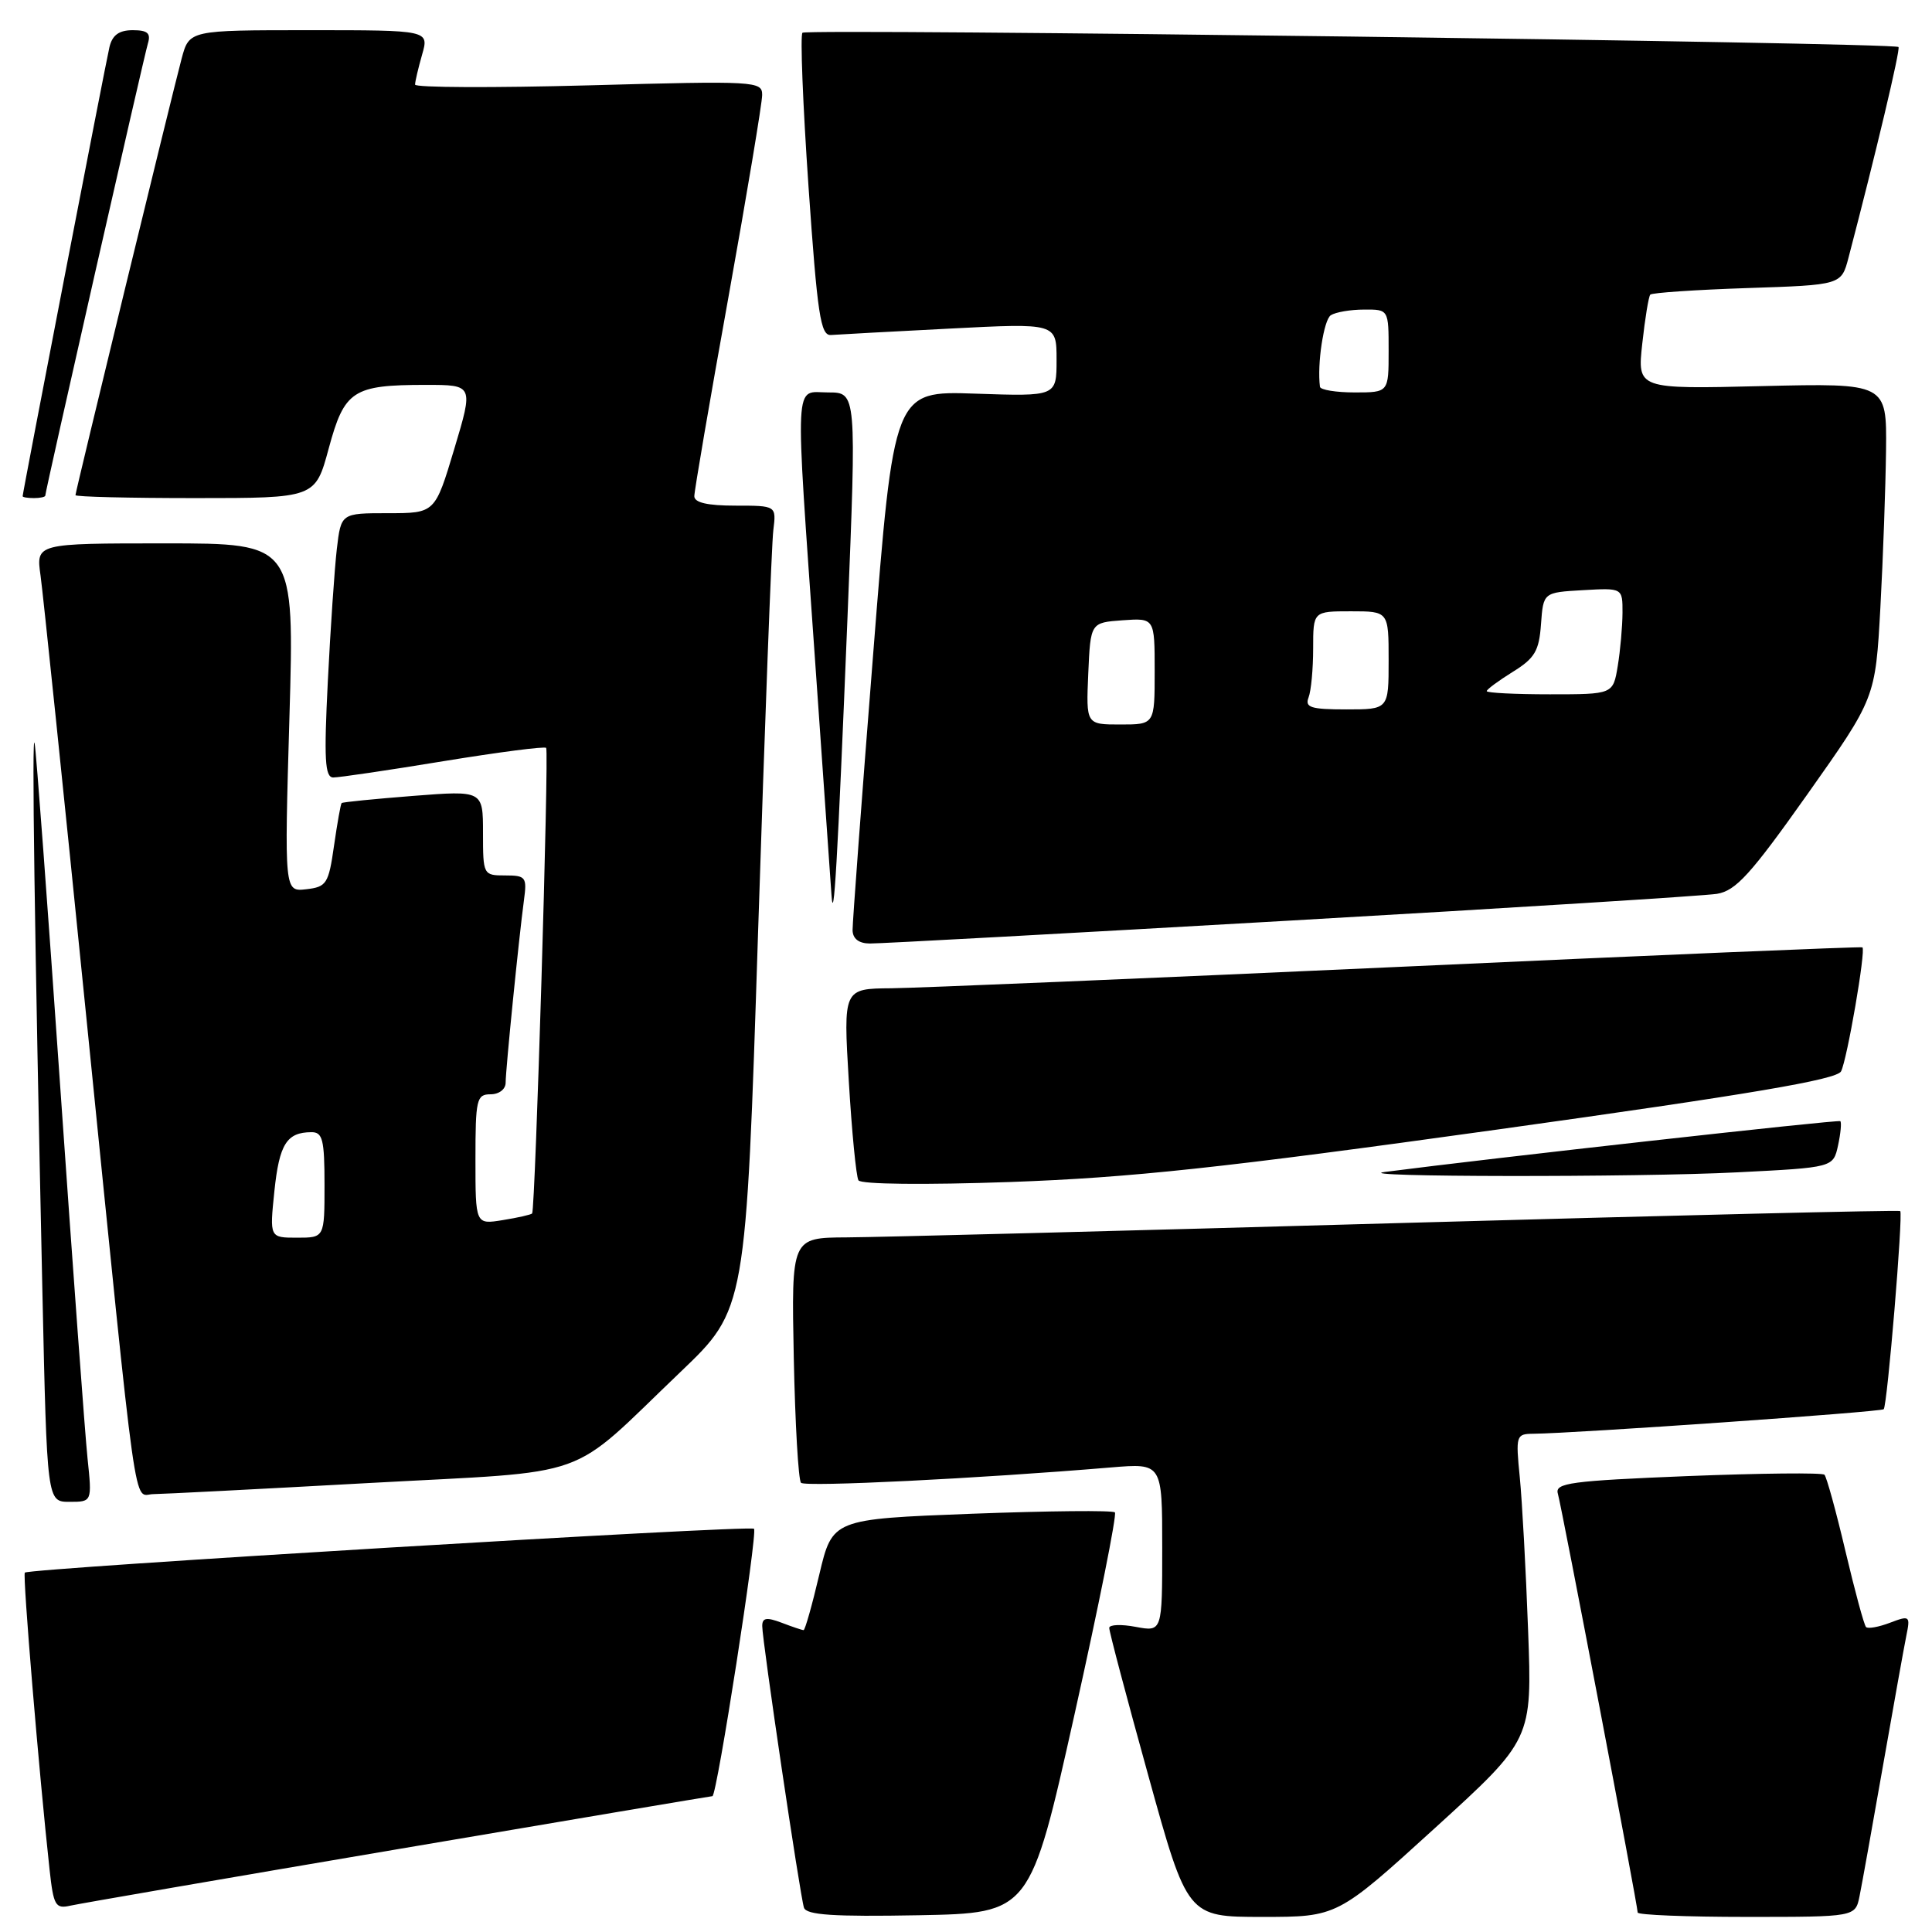 <?xml version="1.0" encoding="UTF-8" standalone="no"?>
<!DOCTYPE svg PUBLIC "-//W3C//DTD SVG 1.1//EN" "http://www.w3.org/Graphics/SVG/1.1/DTD/svg11.dtd" >
<svg xmlns="http://www.w3.org/2000/svg" xmlns:xlink="http://www.w3.org/1999/xlink" version="1.1" viewBox="0 0 256 256">
 <g >
 <path fill="currentColor"
d=" M 142.37 227.21 C 145.60 212.74 148.01 200.68 147.73 200.40 C 147.45 200.11 138.91 200.20 128.76 200.58 C 110.30 201.29 110.30 201.29 108.56 208.64 C 107.61 212.69 106.67 216.00 106.48 216.00 C 106.29 216.00 104.98 215.56 103.57 215.02 C 101.56 214.26 101.00 214.36 101.00 215.46 C 101.00 217.41 106.01 251.20 106.53 252.78 C 106.86 253.75 110.44 253.99 121.73 253.78 C 136.50 253.50 136.50 253.50 142.37 227.21 Z  M 190.11 242.25 C 203.02 230.50 203.02 230.50 202.48 216.00 C 202.19 208.03 201.69 198.91 201.38 195.75 C 200.83 190.22 200.89 190.00 203.15 189.98 C 208.68 189.93 249.24 187.09 249.60 186.73 C 250.08 186.25 252.19 160.86 251.79 160.47 C 251.63 160.32 221.80 161.04 185.50 162.06 C 149.20 163.09 116.21 163.94 112.18 163.96 C 104.86 164.00 104.86 164.00 105.18 179.92 C 105.36 188.68 105.79 196.13 106.14 196.48 C 106.72 197.05 129.65 195.92 147.25 194.44 C 154.00 193.88 154.00 193.88 154.00 205.05 C 154.00 216.22 154.00 216.22 150.50 215.57 C 148.57 215.20 146.99 215.27 146.98 215.70 C 146.96 216.14 149.29 224.94 152.15 235.25 C 157.34 254.00 157.34 254.00 167.27 254.00 C 177.20 254.00 177.20 254.00 190.11 242.25 Z  M 246.40 251.25 C 246.71 249.74 248.10 241.97 249.50 234.00 C 250.90 226.03 252.29 218.26 252.60 216.74 C 253.14 214.10 253.05 214.03 250.44 215.02 C 248.95 215.59 247.51 215.85 247.26 215.59 C 247.00 215.34 245.78 210.81 244.53 205.53 C 243.29 200.25 242.03 195.70 241.75 195.41 C 241.46 195.12 233.29 195.21 223.59 195.59 C 208.11 196.22 206.02 196.50 206.42 197.90 C 206.94 199.69 217.00 252.50 217.00 253.42 C 217.00 253.74 223.49 254.00 231.42 254.00 C 245.84 254.00 245.84 254.00 246.40 251.25 Z  M 52.79 245.01 C 75.50 241.15 94.22 238.00 94.40 238.00 C 94.99 238.00 100.42 203.08 99.91 202.57 C 99.39 202.05 3.87 207.80 3.29 208.38 C 2.98 208.69 5.17 234.94 6.57 247.75 C 7.09 252.51 7.35 252.96 9.32 252.51 C 10.52 252.24 30.08 248.86 52.79 245.01 Z  M 11.60 193.25 C 11.27 190.09 9.64 167.93 7.98 144.00 C 6.32 120.08 4.80 99.60 4.59 98.50 C 4.19 96.42 4.58 123.55 5.62 171.25 C 6.23 199.00 6.23 199.00 9.21 199.00 C 12.20 199.00 12.20 199.00 11.60 193.25 Z  M 48.86 196.51 C 79.15 194.85 74.93 196.35 90.17 181.79 C 98.84 173.50 98.84 173.50 100.45 123.50 C 101.34 96.00 102.24 72.04 102.47 70.25 C 102.87 67.00 102.87 67.00 97.44 67.00 C 93.75 67.00 92.00 66.60 92.00 65.75 C 92.00 65.06 94.02 53.25 96.50 39.50 C 98.97 25.75 100.99 13.64 100.99 12.59 C 101.00 10.75 100.19 10.70 78.00 11.31 C 65.35 11.65 55.00 11.61 55.00 11.21 C 55.00 10.81 55.42 9.03 55.93 7.24 C 56.86 4.00 56.86 4.00 40.97 4.00 C 25.08 4.00 25.08 4.00 24.07 7.75 C 22.74 12.75 10.00 65.12 10.00 65.61 C 10.00 65.83 17.15 66.00 25.89 66.00 C 41.78 66.00 41.78 66.00 43.56 59.41 C 45.64 51.73 46.75 51.00 56.43 51.00 C 62.74 51.00 62.74 51.00 60.19 59.50 C 57.64 68.00 57.64 68.00 51.41 68.00 C 45.19 68.00 45.19 68.00 44.63 72.75 C 44.33 75.36 43.79 83.24 43.44 90.25 C 42.92 100.60 43.05 103.00 44.15 103.02 C 44.89 103.03 51.47 102.06 58.76 100.86 C 66.06 99.67 72.18 98.87 72.37 99.10 C 72.76 99.55 70.93 160.33 70.51 160.79 C 70.37 160.95 68.62 161.35 66.62 161.67 C 63.00 162.26 63.00 162.26 63.00 153.63 C 63.00 145.67 63.15 145.00 65.00 145.00 C 66.13 145.00 67.00 144.33 67.00 143.46 C 67.00 141.73 68.76 124.24 69.43 119.25 C 69.84 116.22 69.67 116.00 66.94 116.00 C 64.04 116.00 64.00 115.93 64.00 110.37 C 64.00 104.74 64.00 104.74 54.75 105.46 C 49.66 105.86 45.40 106.28 45.27 106.41 C 45.14 106.53 44.69 109.08 44.26 112.06 C 43.54 117.11 43.27 117.52 40.58 117.83 C 37.68 118.16 37.68 118.16 38.35 95.08 C 39.02 72.00 39.02 72.00 21.90 72.00 C 4.77 72.00 4.77 72.00 5.37 76.25 C 5.70 78.59 8.44 105.02 11.46 135.00 C 18.35 203.27 17.61 198.01 20.31 197.98 C 21.52 197.97 34.36 197.31 48.86 196.51 Z  M 198.34 149.68 C 231.91 145.00 243.37 143.06 243.95 141.96 C 244.75 140.42 247.26 125.87 246.78 125.53 C 246.63 125.41 219.05 126.57 185.50 128.11 C 151.95 129.64 121.63 130.91 118.12 130.95 C 111.74 131.00 111.74 131.00 112.47 143.25 C 112.87 149.99 113.45 155.91 113.75 156.40 C 114.08 156.93 122.48 157.02 133.90 156.62 C 149.84 156.05 161.87 154.76 198.34 149.68 Z  M 230.20 155.34 C 242.91 154.70 242.91 154.70 243.55 151.78 C 243.90 150.17 244.03 148.73 243.85 148.56 C 243.57 148.33 197.33 153.49 183.50 155.29 C 178.25 155.97 216.98 156.02 230.20 155.34 Z  M 171.00 121.98 C 200.43 120.30 225.85 118.70 227.50 118.44 C 230.01 118.03 231.97 115.87 239.50 105.23 C 248.50 92.50 248.50 92.50 249.16 80.50 C 249.52 73.90 249.85 64.51 249.91 59.63 C 250.00 50.77 250.00 50.77 233.48 51.16 C 216.95 51.56 216.95 51.56 217.61 45.53 C 217.97 42.21 218.45 39.29 218.67 39.04 C 218.90 38.79 224.68 38.40 231.53 38.17 C 243.99 37.76 243.99 37.76 244.94 34.13 C 248.55 20.35 251.84 6.51 251.56 6.23 C 250.97 5.63 106.91 3.76 106.33 4.34 C 106.02 4.65 106.38 13.81 107.13 24.70 C 108.31 41.72 108.73 44.48 110.10 44.39 C 110.98 44.32 118.07 43.94 125.85 43.54 C 140.00 42.81 140.00 42.81 140.00 47.67 C 140.00 52.53 140.00 52.53 129.22 52.16 C 118.44 51.79 118.44 51.79 115.70 86.65 C 114.18 105.82 112.96 122.29 112.97 123.25 C 112.99 124.38 113.79 125.01 115.25 125.02 C 116.49 125.04 141.57 123.67 171.00 121.98 Z  M 112.30 81.75 C 113.50 52.00 113.50 52.00 109.75 52.00 C 105.18 52.00 105.32 49.18 108.00 87.50 C 109.08 102.90 110.05 116.85 110.17 118.50 C 110.47 123.03 110.97 114.48 112.30 81.75 Z  M 6.00 65.67 C 6.00 65.07 19.06 7.54 19.60 5.75 C 20.01 4.40 19.55 4.00 17.59 4.00 C 15.77 4.00 14.88 4.65 14.50 6.25 C 13.99 8.41 3.01 65.24 3.00 65.75 C 3.00 65.89 3.67 66.00 4.50 66.00 C 5.33 66.00 6.00 65.85 6.00 65.67 Z  M 36.36 157.81 C 37.01 151.60 37.99 150.04 41.25 150.02 C 42.75 150.00 43.00 150.99 43.00 157.00 C 43.00 164.00 43.00 164.00 39.36 164.00 C 35.72 164.00 35.72 164.00 36.36 157.81 Z  M 144.20 89.25 C 144.50 82.50 144.50 82.50 148.75 82.19 C 153.00 81.89 153.00 81.89 153.00 88.94 C 153.00 96.00 153.00 96.00 148.45 96.00 C 143.91 96.00 143.91 96.00 144.20 89.25 Z  M 173.39 92.42 C 173.73 91.55 174.00 88.62 174.00 85.92 C 174.00 81.00 174.00 81.00 179.00 81.00 C 184.00 81.00 184.00 81.00 184.00 87.50 C 184.00 94.00 184.00 94.00 178.39 94.00 C 173.69 94.00 172.88 93.74 173.39 92.42 Z  M 197.00 91.58 C 197.00 91.35 198.55 90.21 200.44 89.03 C 203.36 87.23 203.94 86.26 204.19 82.70 C 204.50 78.50 204.50 78.50 209.75 78.20 C 215.00 77.90 215.00 77.90 214.99 81.20 C 214.98 83.01 214.70 86.19 214.36 88.25 C 213.74 92.00 213.74 92.00 205.37 92.00 C 200.77 92.00 197.00 91.81 197.00 91.58 Z  M 174.90 51.25 C 174.51 48.21 175.40 42.37 176.34 41.77 C 176.98 41.36 178.96 41.02 180.75 41.02 C 184.00 41.00 184.00 41.00 184.00 46.50 C 184.00 52.00 184.00 52.00 179.50 52.00 C 177.03 52.00 174.96 51.66 174.90 51.25 Z "/>
</g>
</svg>
